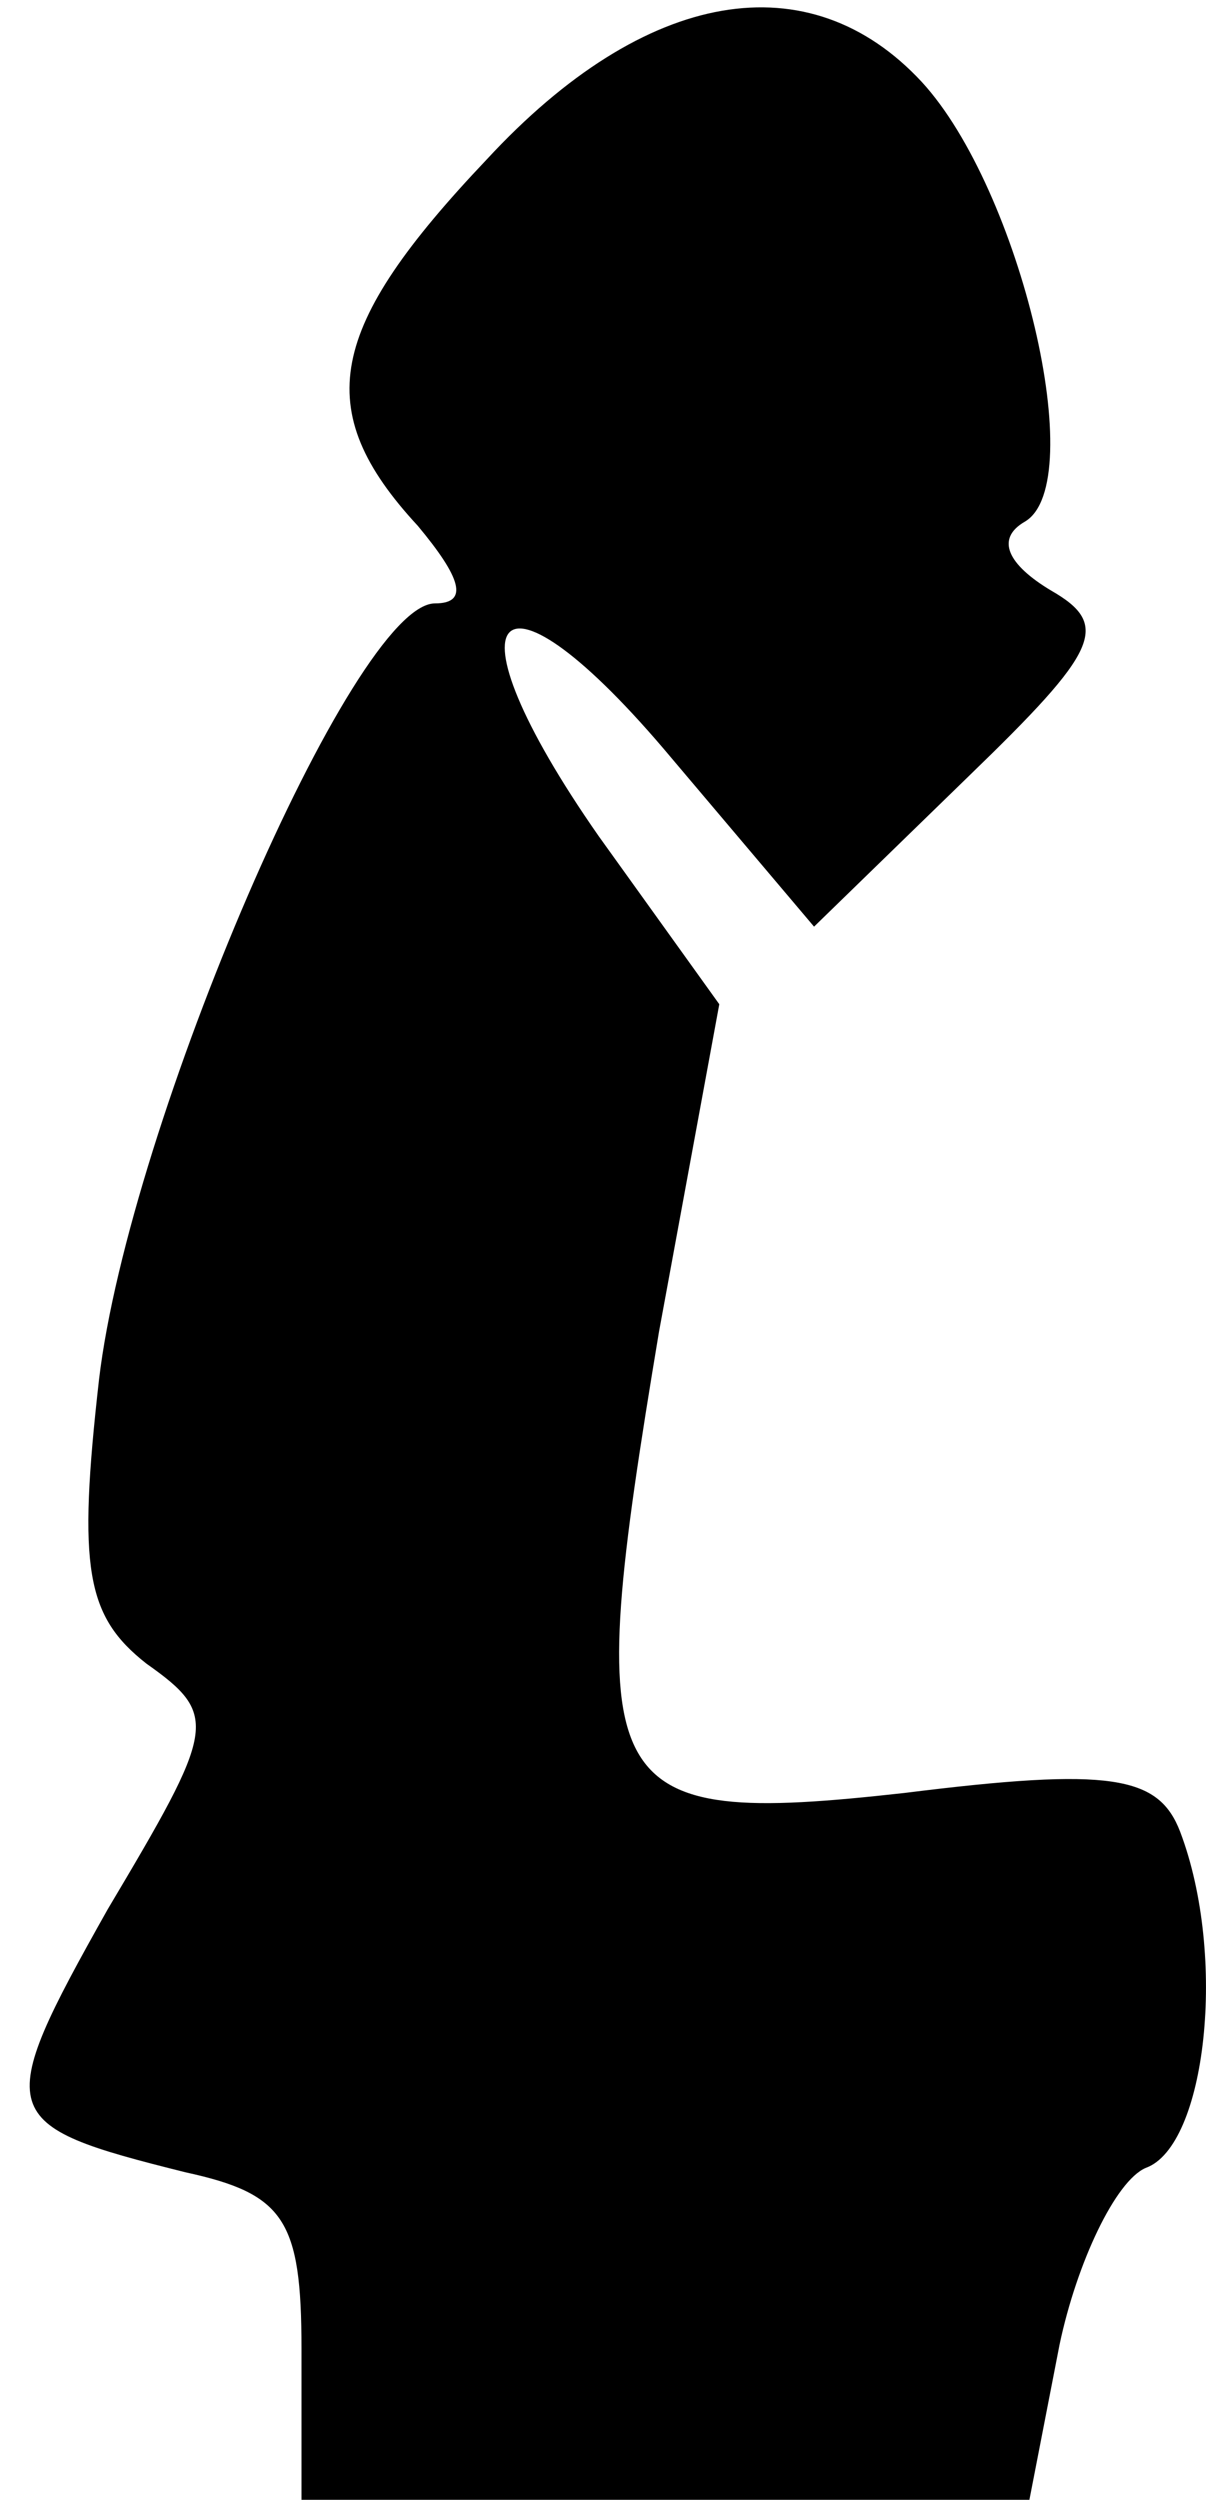 <?xml version="1.0" standalone="no"?>
<!DOCTYPE svg PUBLIC "-//W3C//DTD SVG 20010904//EN"
 "http://www.w3.org/TR/2001/REC-SVG-20010904/DTD/svg10.dtd">
<svg version="1.0" xmlns="http://www.w3.org/2000/svg"
 width="28pt" height="58pt" viewBox="0 0 28 58"
 preserveAspectRatio="xMidYMid meet">
<g transform="translate(0,58) scale(0.1,-0.1)"
fill="#000000" stroke="none">
<path fill="#000000" stroke="none" d="M113 543 c-37 -39 -41 -58 -16 -85 10
-12 12 -18 4 -18 -19 0 -71 -121 -78 -180 -5 -44 -3 -55 11 -66 17 -12 16 -15
-9 -57 -27 -48 -26 -50 18 -61 23 -5 27 -11 27 -41 l0 -35 85 0 84 0 7 36 c4
19 13 38 20 41 14 5 19 49 8 78 -5 13 -16 15 -64 9 -72 -8 -75 -1 -57 107 l14
76 -28 39 c-37 53 -24 67 17 18 l33 -39 36 35 c30 29 33 35 19 43 -10 6 -13
12 -6 16 15 9 -1 77 -24 102 -26 28 -64 22 -101 -18z"/>
</g>
</svg>
